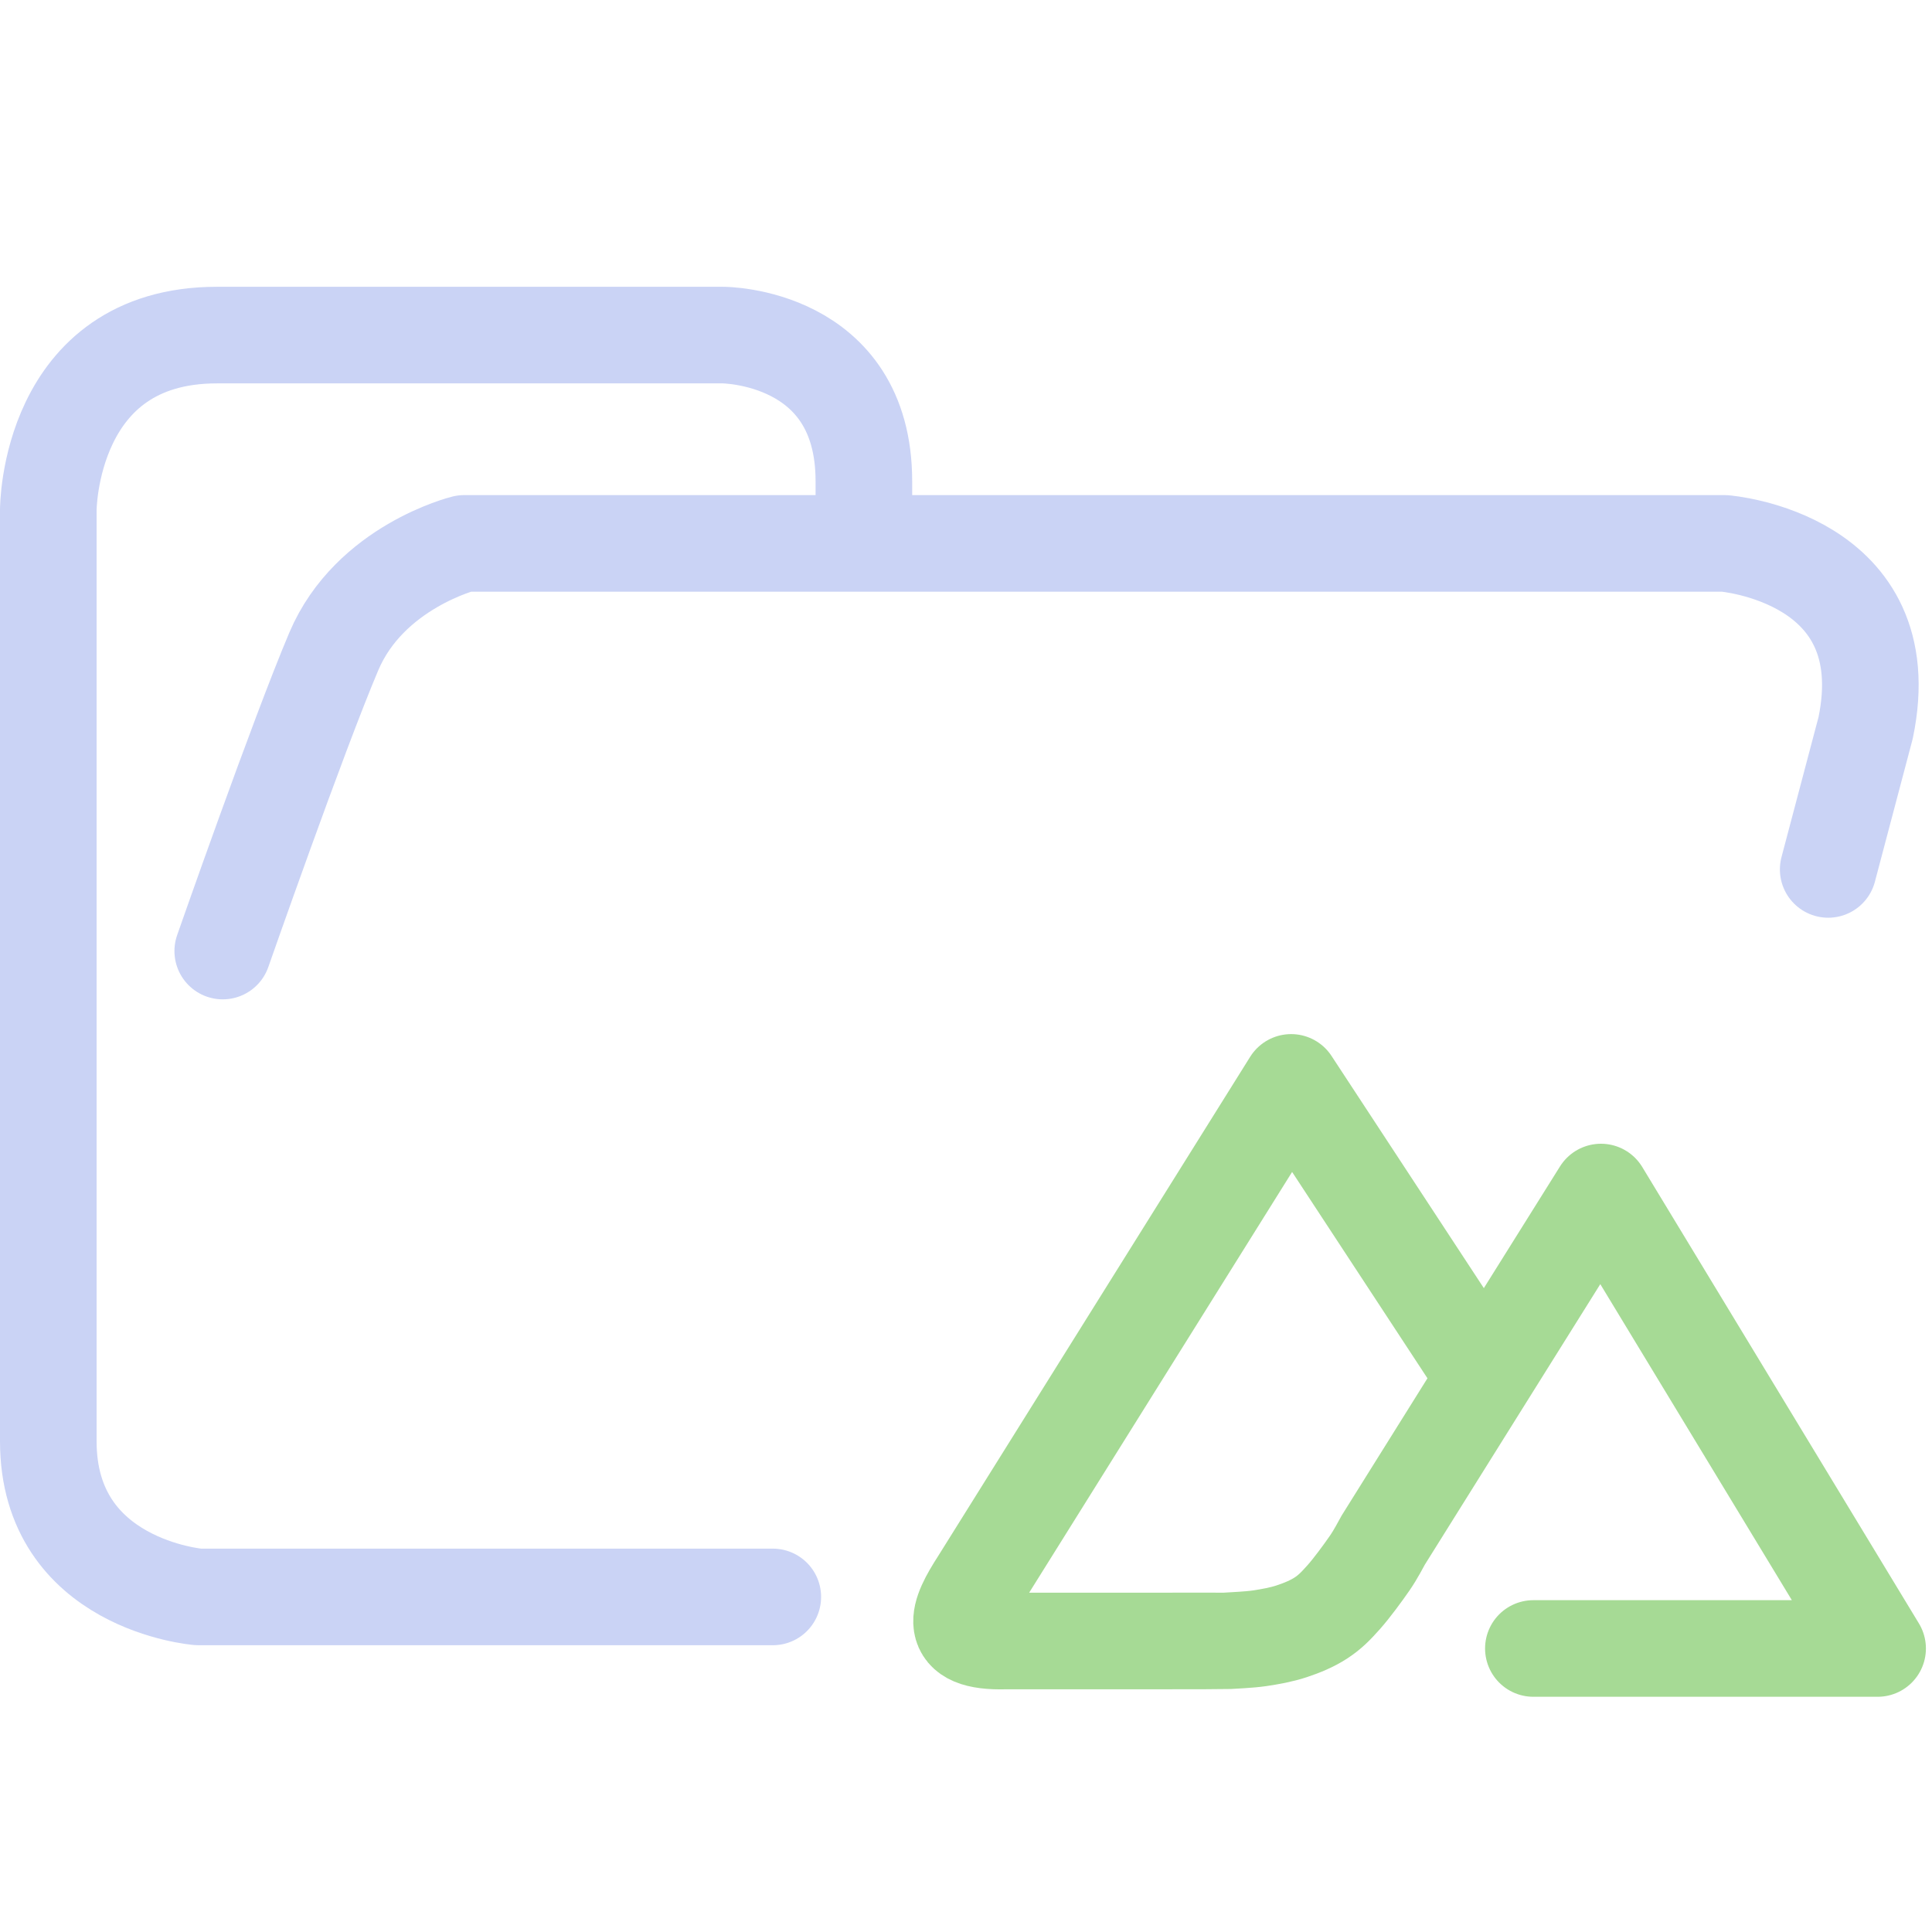 <svg xmlns="http://www.w3.org/2000/svg" width="100" height="100" viewBox="0 0 100 100">
    <path fill="none" stroke="#cad3f5" stroke-linecap="round" stroke-linejoin="round" stroke-width="5" d="M44.714 27.878v-2.974c0-7.56-7.295-7.56-7.295-7.56h-26.19c-8.729 0-8.729 9.047-8.729 9.047v48.21c0 7.436 7.773 8.056 7.773 8.056H40m54.627-37.656 1.939-7.332c1.833-8.827-7.31-9.543-7.31-9.543h-65.23s-4.886 1.207-6.747 5.588c-1.86 4.382-5.75 15.512-5.75 15.512" paint-order="fill markers stroke"/>
    <path fill="none" stroke="#a6da95" stroke-linecap="round" stroke-linejoin="round" stroke-width="5" d="M79.367 85.325h17.818L82.865 61.7s-11.15 17.815-11.269 18.016c-.118.2-.368.711-.71 1.204-.341.493-.916 1.277-1.336 1.749-.42.472-.717.774-1.171 1.072-.454.298-.984.516-1.518.693-.534.177-1.11.28-1.666.363-.557.083-1.389.11-1.667.132-.139.011-7.366.008-11.466.008-3.167.095-2.454-1.407-1.396-3.052l16.162-25.86 9.437 14.386" paint-order="fill markers stroke"/>
</svg>

